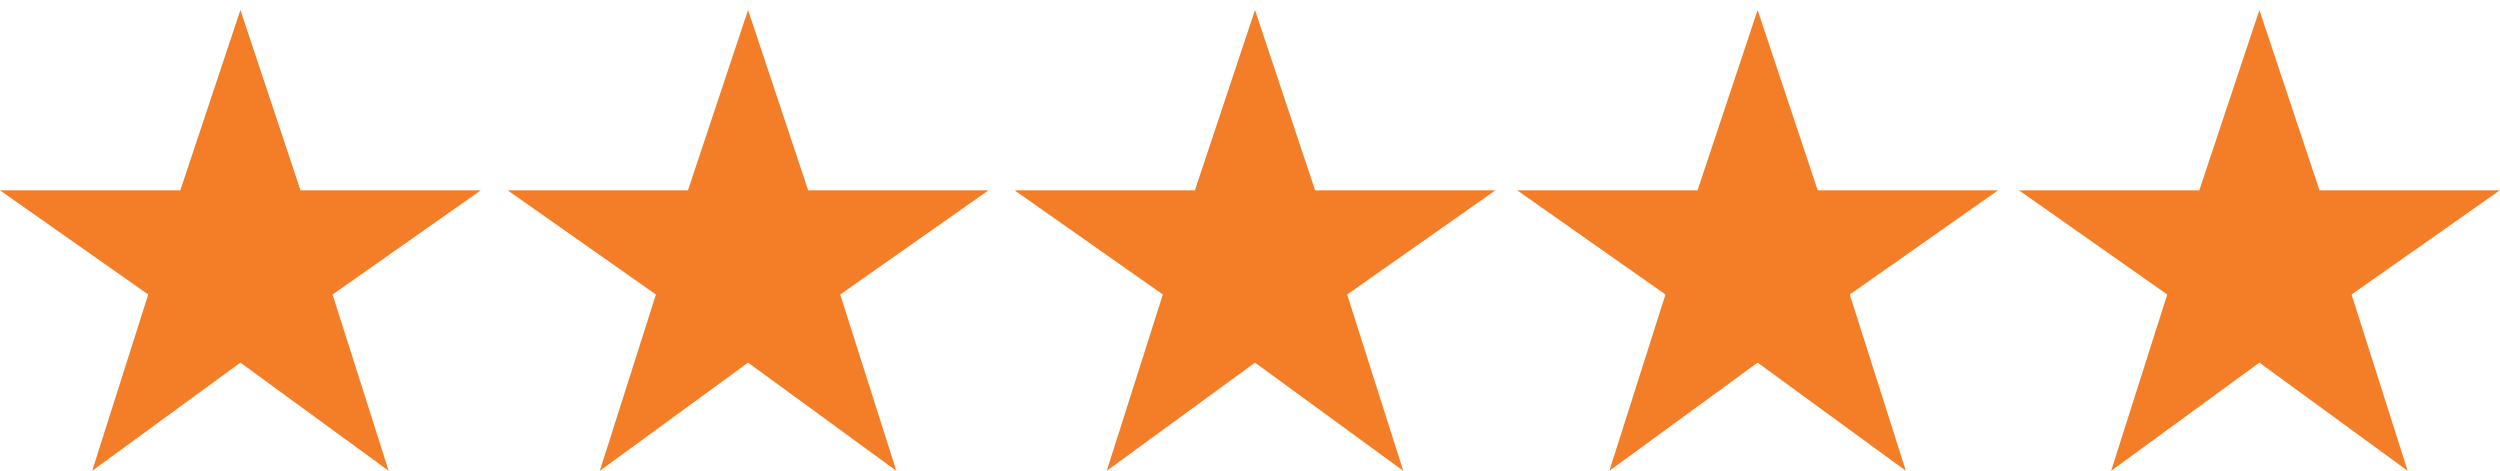 <svg xmlns="http://www.w3.org/2000/svg" xmlns:xlink="http://www.w3.org/1999/xlink" version="1.1" width="1591" height="300" style="" xml:space="preserve"><rect id="backgroundrect" width="100%" height="100%" x="0" y="0" fill="none" stroke="none" class="" style=""/>
<g class="currentLayer" style=""><title>Layer 1</title><g id="svg_1" class="" fill-opacity="1" fill="#f47e27">
	<g id="star-rate" fill="#f47e27">
		<polygon points="153,230.775 247.35,299.625 211.65,187.425 306,121.125 191.25,121.125 153,6.375 114.75,121.125 0,121.125     94.35,187.425 58.65,299.625   " id="svg_2" fill="#f47e27"/>
	</g>
</g><g class="" fill-opacity="1" fill="#f47e27" id="svg_18">
	<g id="svg_20" fill="#f47e27">
		<polygon points="476.074,230.775 570.424,299.625 534.724,187.425 629.074,121.125 514.324,121.125 476.074,6.375 437.824,121.125 323.074,121.125 417.424,187.425 381.724,299.625 " id="svg_2" fill="#f47e27" transform=""/>
	</g>
</g><g class="" fill-opacity="1" fill="#f47e27" id="svg_22">
	<g id="svg_24" fill="#f47e27">
		<polygon points="798.684,230.775 893.034,299.625 857.334,187.425 951.684,121.125 836.934,121.125 798.684,6.375 760.434,121.125 645.684,121.125 740.034,187.425 704.334,299.625 " id="svg_2" fill="#f47e27"/>
	</g>
</g><g class="" fill-opacity="1" fill="#f47e27" id="svg_26">
	<g id="svg_28" fill="#f47e27">
		<polygon points="1118.551,230.775 1212.901,299.625 1177.201,187.425 1271.551,121.125 1156.801,121.125 1118.551,6.375 1080.301,121.125 965.551,121.125 1059.901,187.425 1024.201,299.625 " id="svg_2" fill="#f47e27"/>
	</g>
</g><g class="" fill-opacity="1" fill="#f47e27" id="svg_34">
	<g id="svg_36" fill="#f47e27">
		<polygon points="1437.884,230.775 1532.234,299.625 1496.534,187.425 1590.884,121.125 1476.134,121.125 1437.884,6.375 1399.634,121.125 1284.884,121.125 1379.234,187.425 1343.534,299.625 " id="svg_2" fill="#f47e27"/>
	</g>
</g></g></svg>